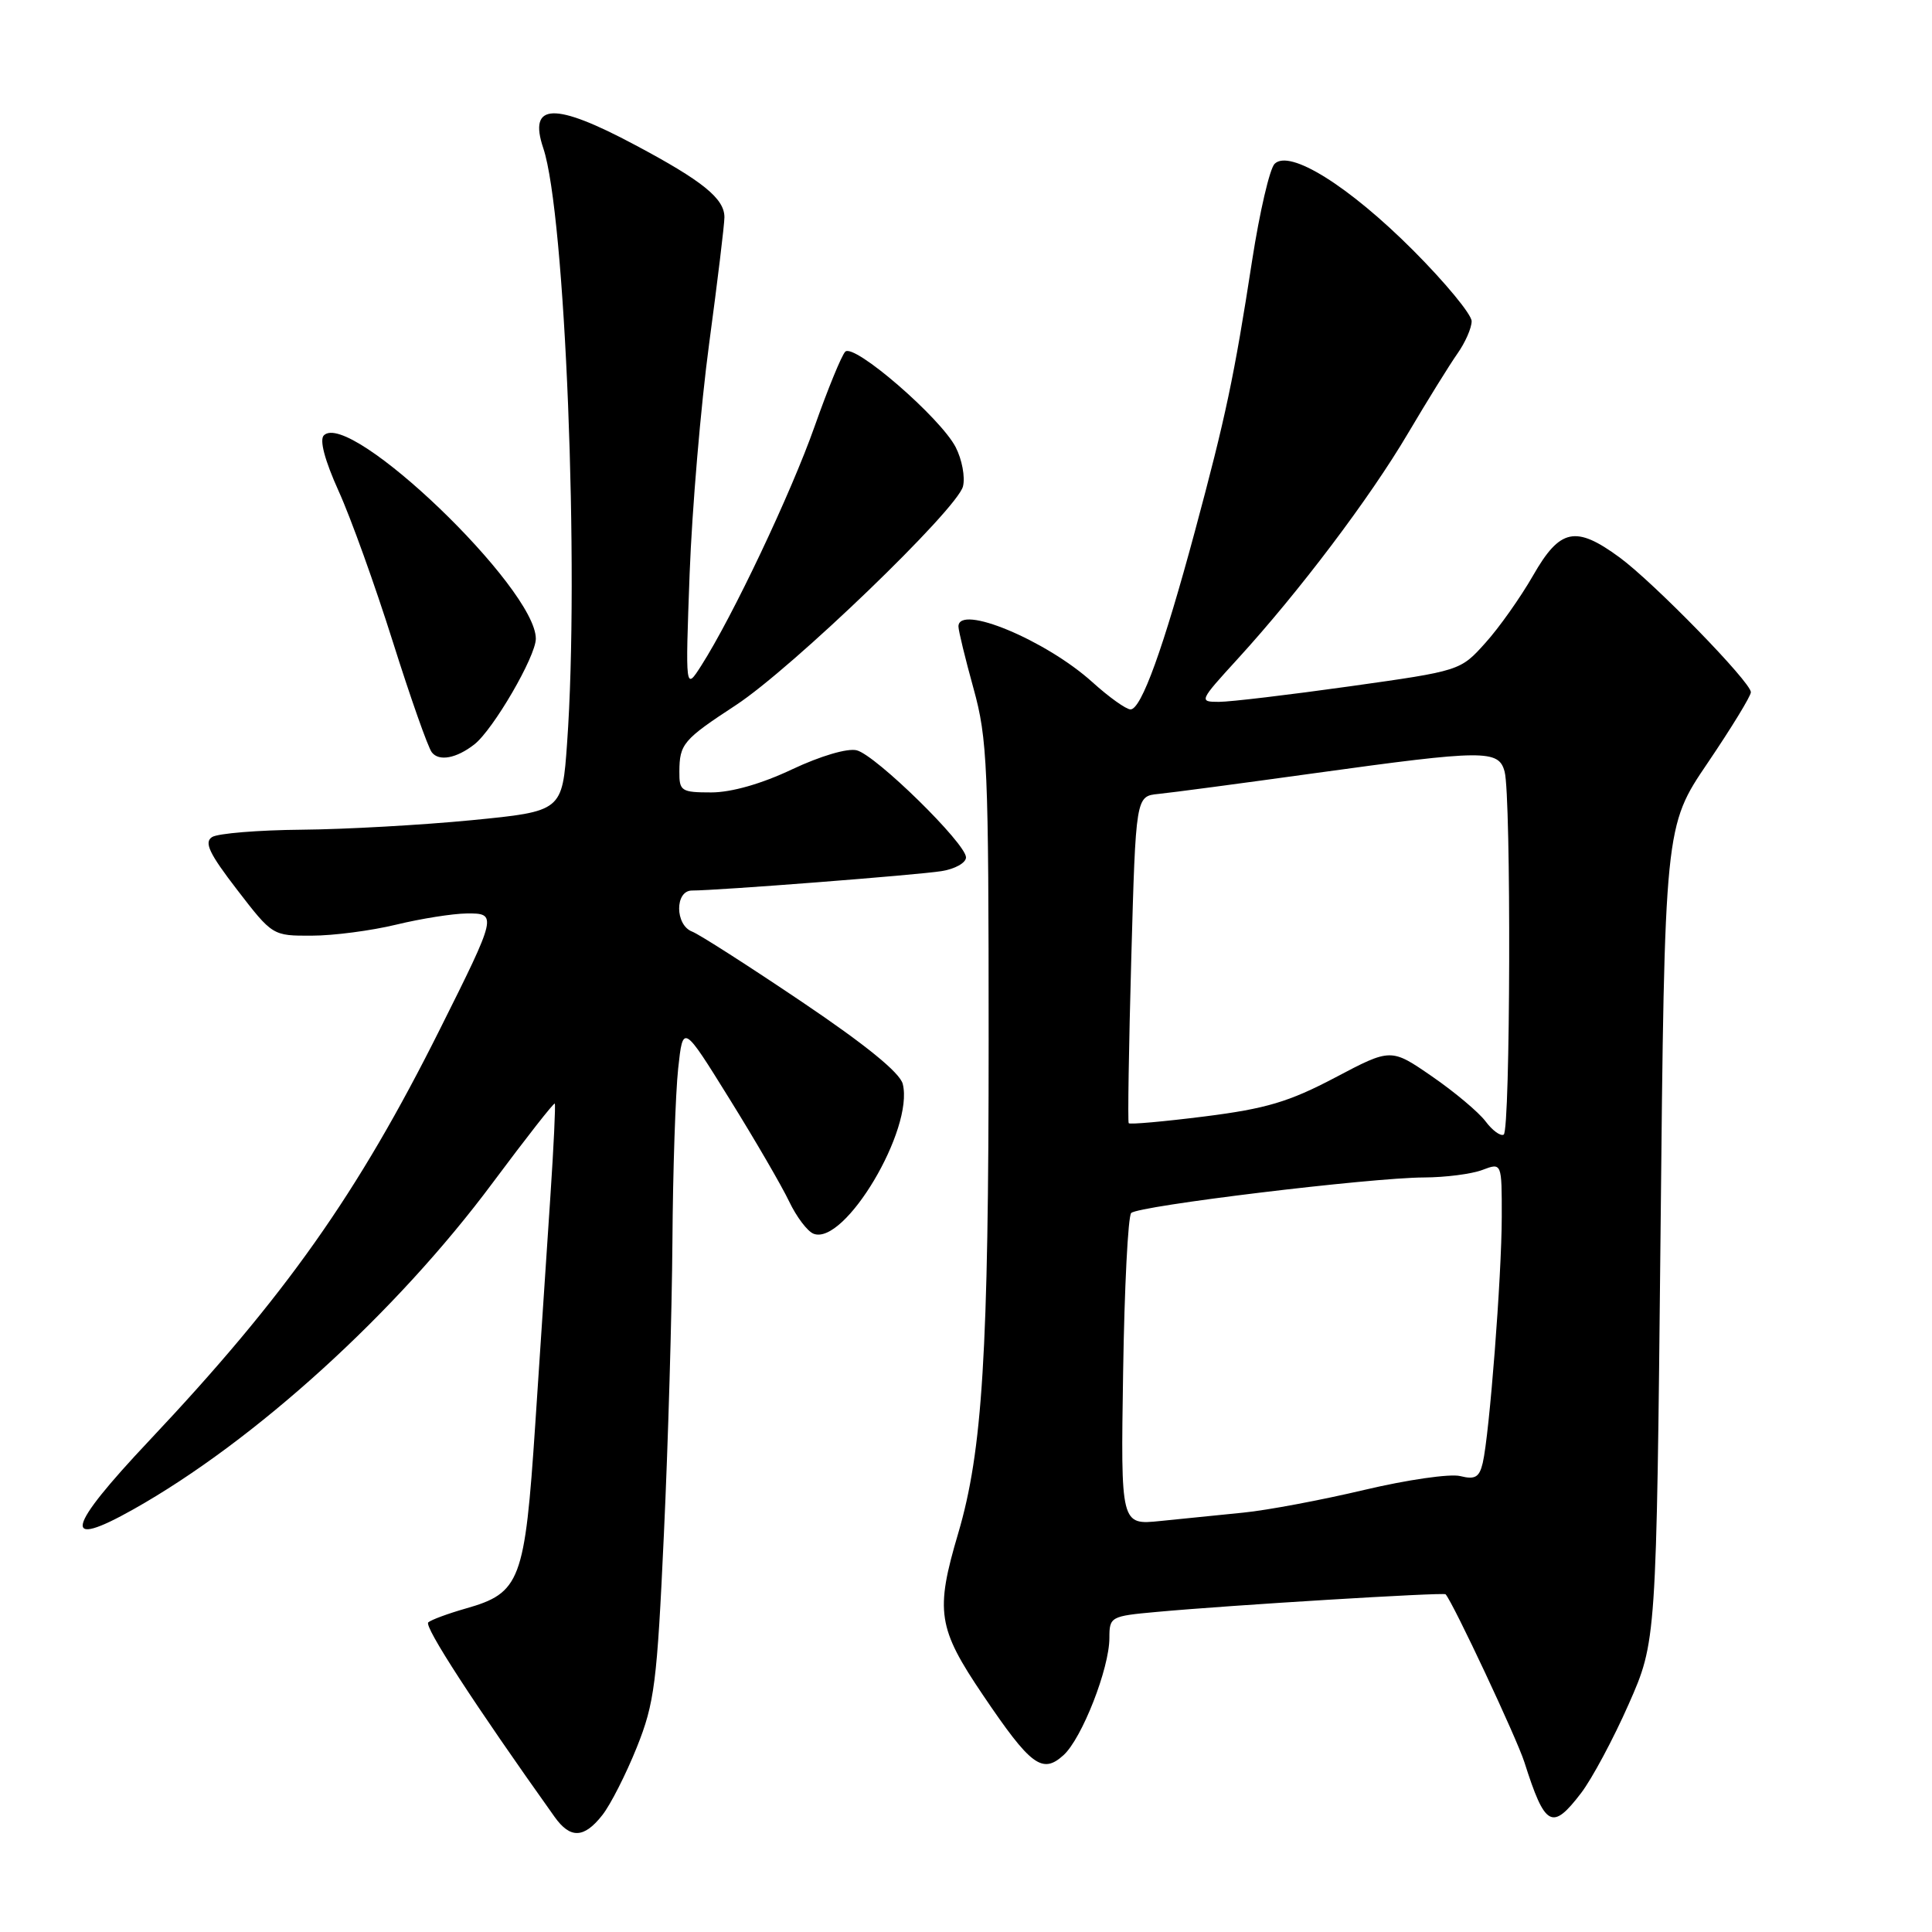 <?xml version="1.0" encoding="UTF-8" standalone="no"?>
<!DOCTYPE svg PUBLIC "-//W3C//DTD SVG 1.1//EN" "http://www.w3.org/Graphics/SVG/1.1/DTD/svg11.dtd" >
<svg xmlns="http://www.w3.org/2000/svg" xmlns:xlink="http://www.w3.org/1999/xlink" version="1.1" viewBox="0 0 256 256">
 <g >
 <path fill="currentColor"
d=" M 79.82 240.50 C 80.90 239.13 82.95 235.09 84.38 231.53 C 86.73 225.66 87.06 223.05 87.97 203.28 C 88.53 191.30 89.03 173.85 89.10 164.50 C 89.16 155.15 89.51 144.84 89.86 141.59 C 90.50 135.68 90.50 135.68 96.65 145.59 C 100.04 151.04 103.60 157.17 104.57 159.21 C 105.54 161.24 106.99 163.17 107.81 163.48 C 111.93 165.06 121.12 149.61 119.62 143.63 C 119.25 142.14 114.70 138.44 106.24 132.74 C 99.19 127.99 92.65 123.80 91.71 123.44 C 89.43 122.57 89.41 118.00 91.69 118.00 C 95.09 118.00 121.59 115.94 124.75 115.43 C 126.54 115.15 128.00 114.33 128.00 113.61 C 128.00 111.77 116.04 100.05 113.52 99.42 C 112.30 99.11 108.72 100.17 104.96 101.94 C 100.91 103.86 96.91 105.00 94.25 105.00 C 90.28 105.00 90.00 104.82 90.02 102.25 C 90.04 98.58 90.52 98.01 97.50 93.44 C 104.96 88.55 126.84 67.48 127.60 64.45 C 127.91 63.22 127.47 60.88 126.63 59.25 C 124.60 55.33 113.16 45.44 112.00 46.60 C 111.51 47.10 109.69 51.55 107.94 56.50 C 104.82 65.35 97.07 81.71 92.92 88.20 C 90.81 91.50 90.81 91.50 91.38 76.00 C 91.70 67.47 92.86 53.75 93.97 45.50 C 95.08 37.25 95.99 29.73 95.99 28.79 C 96.00 26.32 93.12 23.98 84.17 19.22 C 73.44 13.49 69.96 13.61 71.99 19.64 C 74.90 28.31 76.79 75.52 75.14 98.50 C 74.50 107.50 74.50 107.50 62.50 108.68 C 55.90 109.32 45.78 109.89 40.00 109.94 C 34.22 109.99 28.87 110.43 28.11 110.91 C 27.01 111.60 27.71 113.08 31.42 117.90 C 36.11 123.99 36.13 124.00 41.31 123.98 C 44.16 123.98 49.20 123.32 52.50 122.52 C 55.80 121.72 59.99 121.06 61.82 121.04 C 65.92 120.99 65.86 121.25 58.29 136.38 C 47.38 158.21 37.79 171.77 19.79 190.87 C 8.73 202.60 8.09 205.39 17.68 199.99 C 33.76 190.95 52.50 173.92 65.28 156.73 C 69.69 150.81 73.39 146.08 73.51 146.23 C 73.63 146.38 73.37 151.90 72.93 158.50 C 72.50 165.10 71.59 178.74 70.92 188.80 C 69.54 209.55 68.96 211.08 61.70 213.14 C 59.39 213.80 57.16 214.62 56.75 214.97 C 56.14 215.48 62.81 225.76 73.49 240.75 C 75.57 243.67 77.39 243.60 79.82 240.50 Z  M 209.51 237.58 C 210.95 235.69 213.78 230.41 215.80 225.83 C 219.48 217.50 219.48 217.50 220.03 163.50 C 220.57 109.50 220.57 109.50 226.29 101.07 C 229.43 96.43 232.00 92.23 232.00 91.72 C 232.00 90.39 219.16 77.21 214.60 73.86 C 208.78 69.59 206.71 70.02 203.14 76.26 C 201.48 79.15 198.64 83.18 196.81 85.20 C 193.51 88.88 193.47 88.89 178.87 90.94 C 170.82 92.07 163.02 93.00 161.52 93.00 C 158.85 93.00 158.89 92.90 163.96 87.35 C 172.15 78.39 181.49 66.02 186.56 57.43 C 189.14 53.07 192.09 48.31 193.12 46.85 C 194.15 45.39 195.00 43.46 195.00 42.56 C 195.00 41.67 191.51 37.44 187.25 33.17 C 178.73 24.64 170.87 19.73 168.89 21.71 C 168.24 22.36 166.91 28.10 165.92 34.47 C 163.53 49.96 162.42 55.20 158.33 70.40 C 154.16 85.89 151.23 94.00 149.80 94.00 C 149.22 94.00 146.95 92.38 144.76 90.40 C 138.59 84.82 127.00 80.00 127.00 83.01 C 127.00 83.57 127.90 87.27 129.00 91.24 C 130.84 97.90 131.00 101.53 131.00 137.77 C 131.00 179.16 130.19 192.24 126.97 203.16 C 123.90 213.52 124.24 215.72 130.25 224.61 C 136.58 233.98 138.11 235.12 140.92 232.57 C 143.36 230.36 147.00 221.07 147.00 217.04 C 147.00 214.23 147.16 214.14 153.25 213.59 C 162.88 212.70 191.30 210.97 191.55 211.25 C 192.58 212.43 201.00 230.38 201.99 233.50 C 204.73 242.11 205.66 242.62 209.51 237.58 Z  M 62.85 98.64 C 65.35 96.69 71.00 86.98 71.00 84.63 C 71.00 77.92 46.34 54.26 42.91 57.69 C 42.31 58.29 43.03 60.99 44.87 65.07 C 46.48 68.61 49.70 77.58 52.04 85.00 C 54.38 92.42 56.71 99.04 57.22 99.69 C 58.17 100.92 60.48 100.49 62.85 98.64 Z  M 148.82 181.79 C 148.99 170.63 149.47 161.15 149.89 160.73 C 150.81 159.78 181.58 156.05 188.68 156.02 C 191.54 156.01 195.02 155.56 196.43 155.02 C 199.00 154.05 199.00 154.05 198.99 161.27 C 198.98 169.11 197.36 190.05 196.47 193.85 C 196.02 195.75 195.46 196.08 193.49 195.59 C 192.15 195.25 186.44 196.08 180.78 197.42 C 175.13 198.76 167.91 200.12 164.75 200.43 C 161.59 200.74 156.64 201.24 153.75 201.54 C 148.50 202.08 148.50 202.08 148.82 181.79 Z  M 196.84 148.58 C 195.93 147.37 192.74 144.69 189.75 142.63 C 184.31 138.88 184.31 138.88 176.90 142.79 C 170.81 146.00 167.74 146.91 159.66 147.93 C 154.26 148.61 149.71 149.02 149.56 148.83 C 149.42 148.65 149.57 138.82 149.90 127.00 C 150.50 105.50 150.50 105.50 153.50 105.20 C 155.15 105.04 164.47 103.80 174.21 102.45 C 196.69 99.34 198.59 99.32 199.37 102.25 C 200.25 105.52 200.14 149.80 199.25 150.34 C 198.84 150.59 197.75 149.80 196.84 148.58 Z "/>
</g>
</svg>